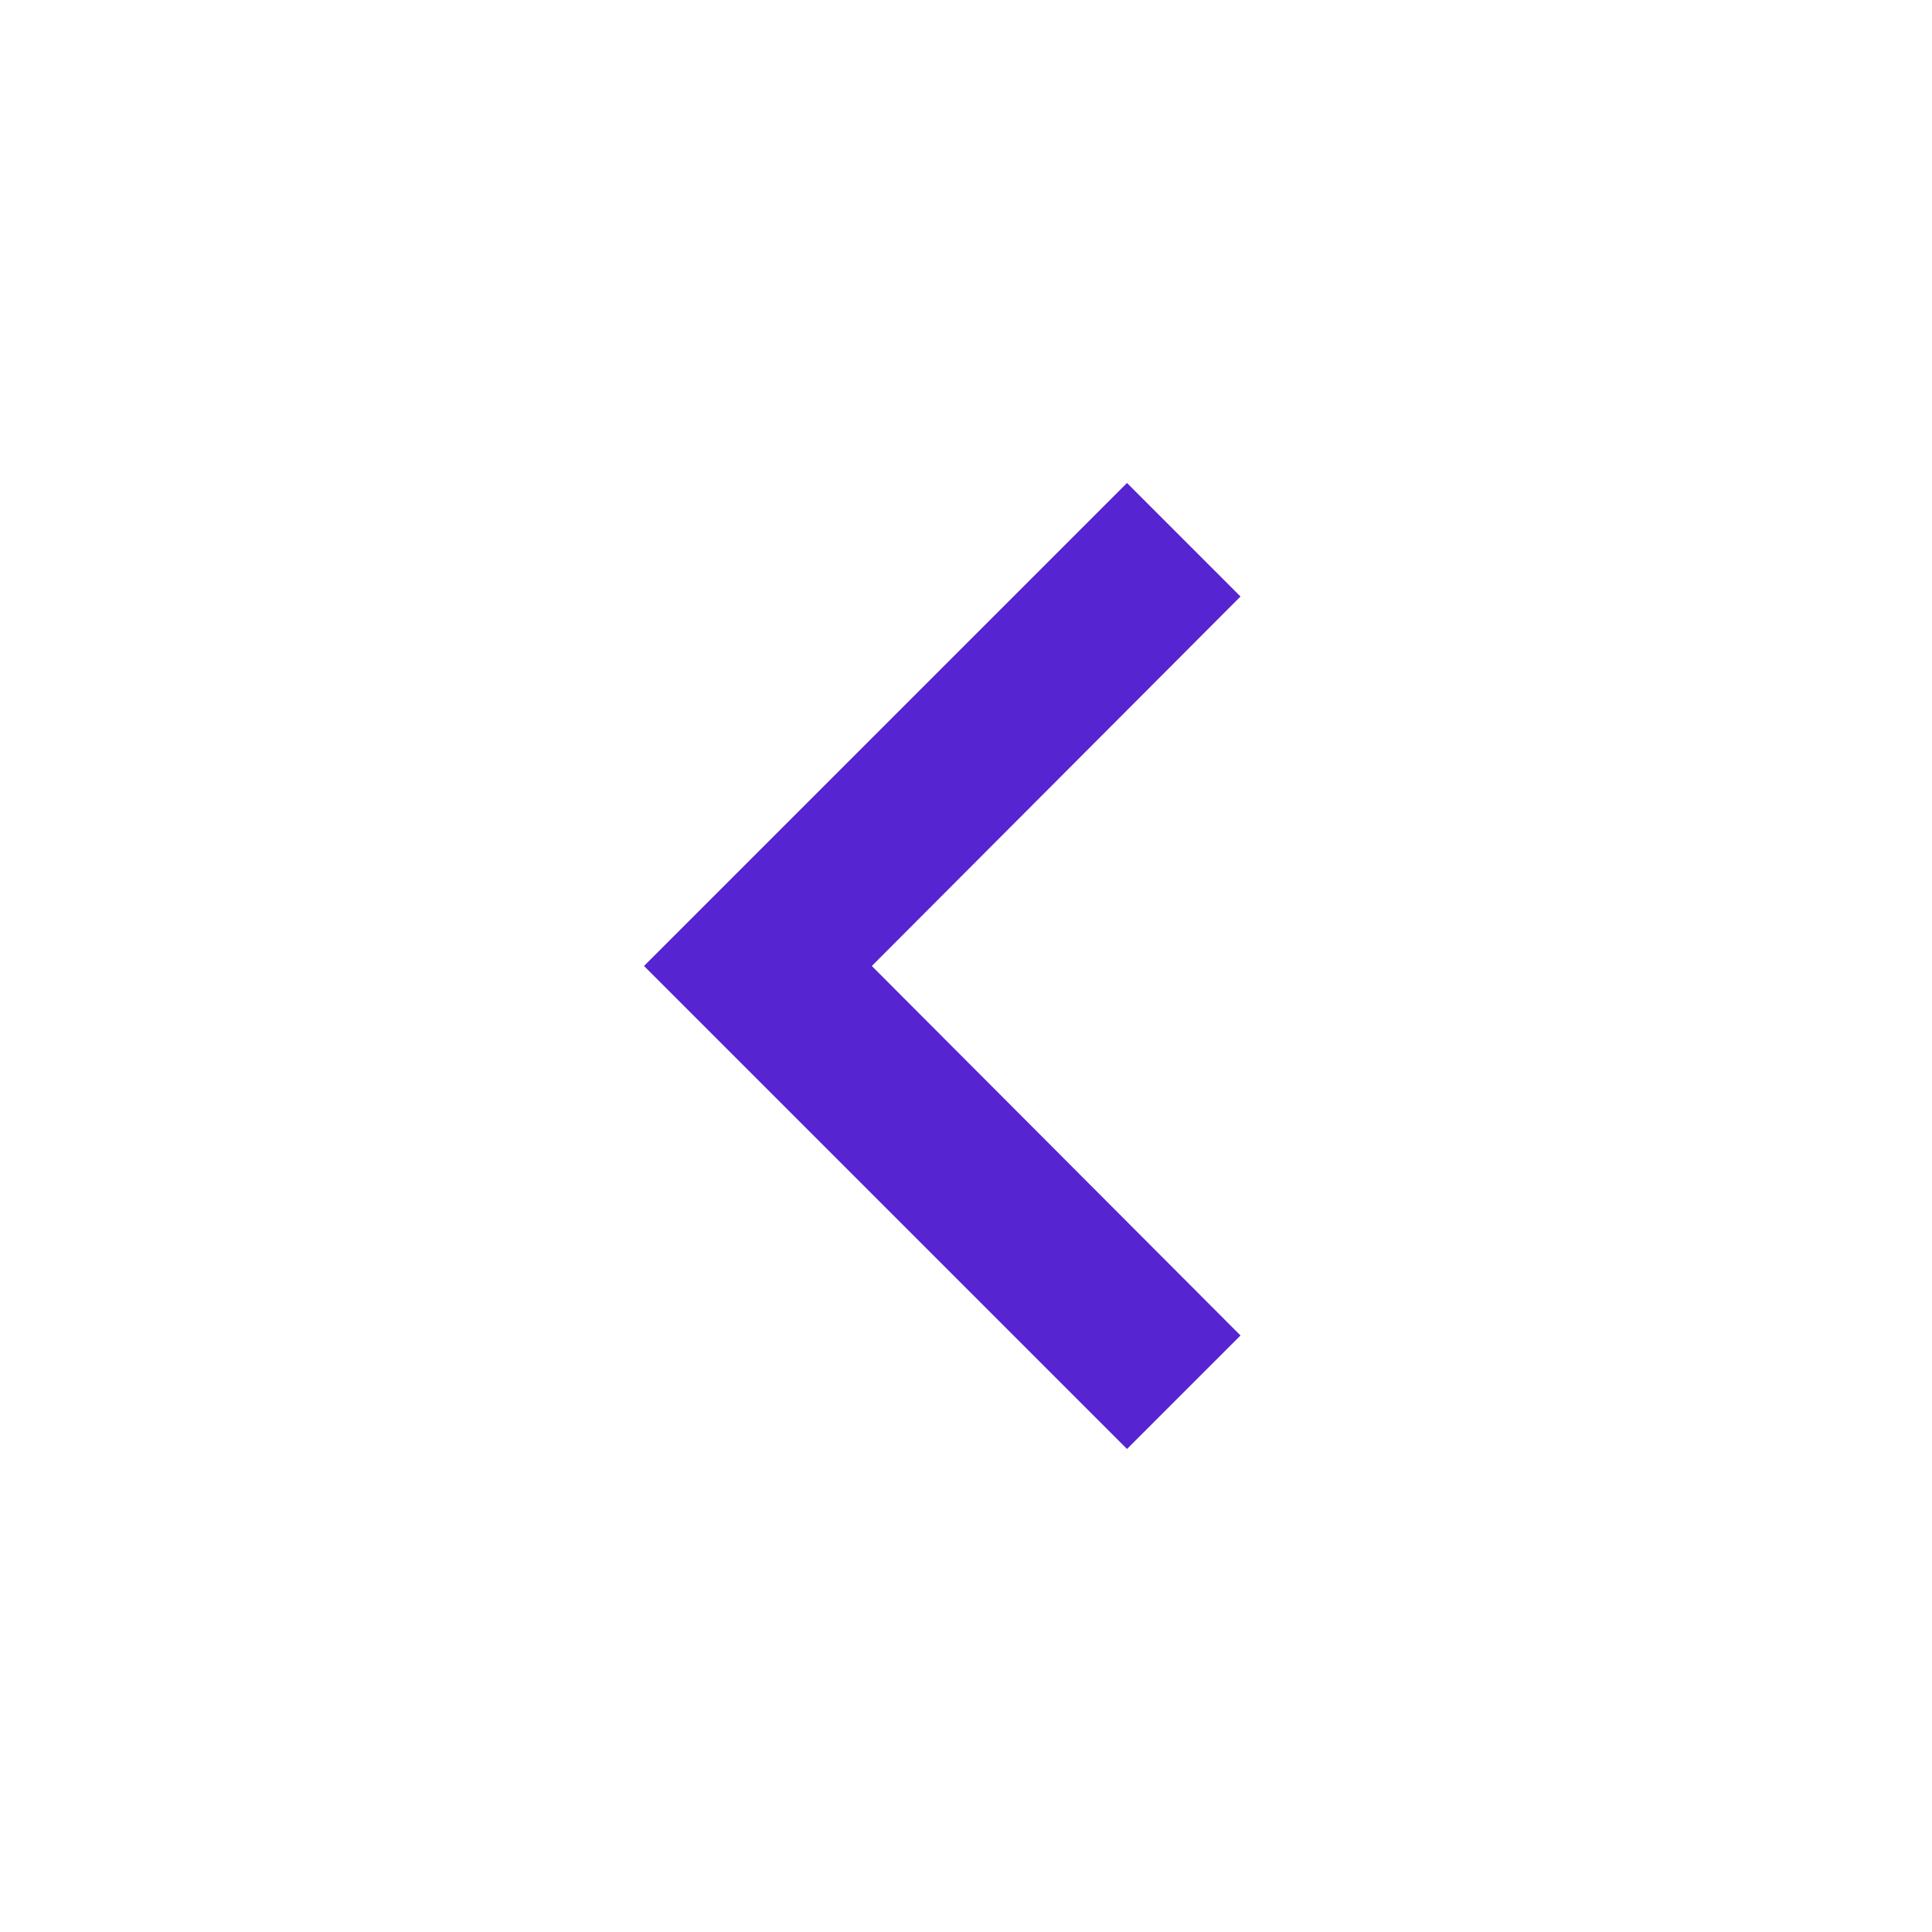 <svg xmlns:xlink="http://www.w3.org/1999/xlink" xmlns="http://www.w3.org/2000/svg" aria-label="Previous" role="img" focusable="false" class="ud-icon udlite-icon ud-icon-large udlite-icon-large" width="32"  height="32" ><defs><symbol id="icon-previous" viewBox="0 0 24 24"><path d="M15.41 16.59L10.83 12l4.58-4.59L14 6l-6 6 6 6 1.41-1.41z"></path></symbol></defs><use xlink:href="#icon-previous" fill="#5624D0"></use></svg>